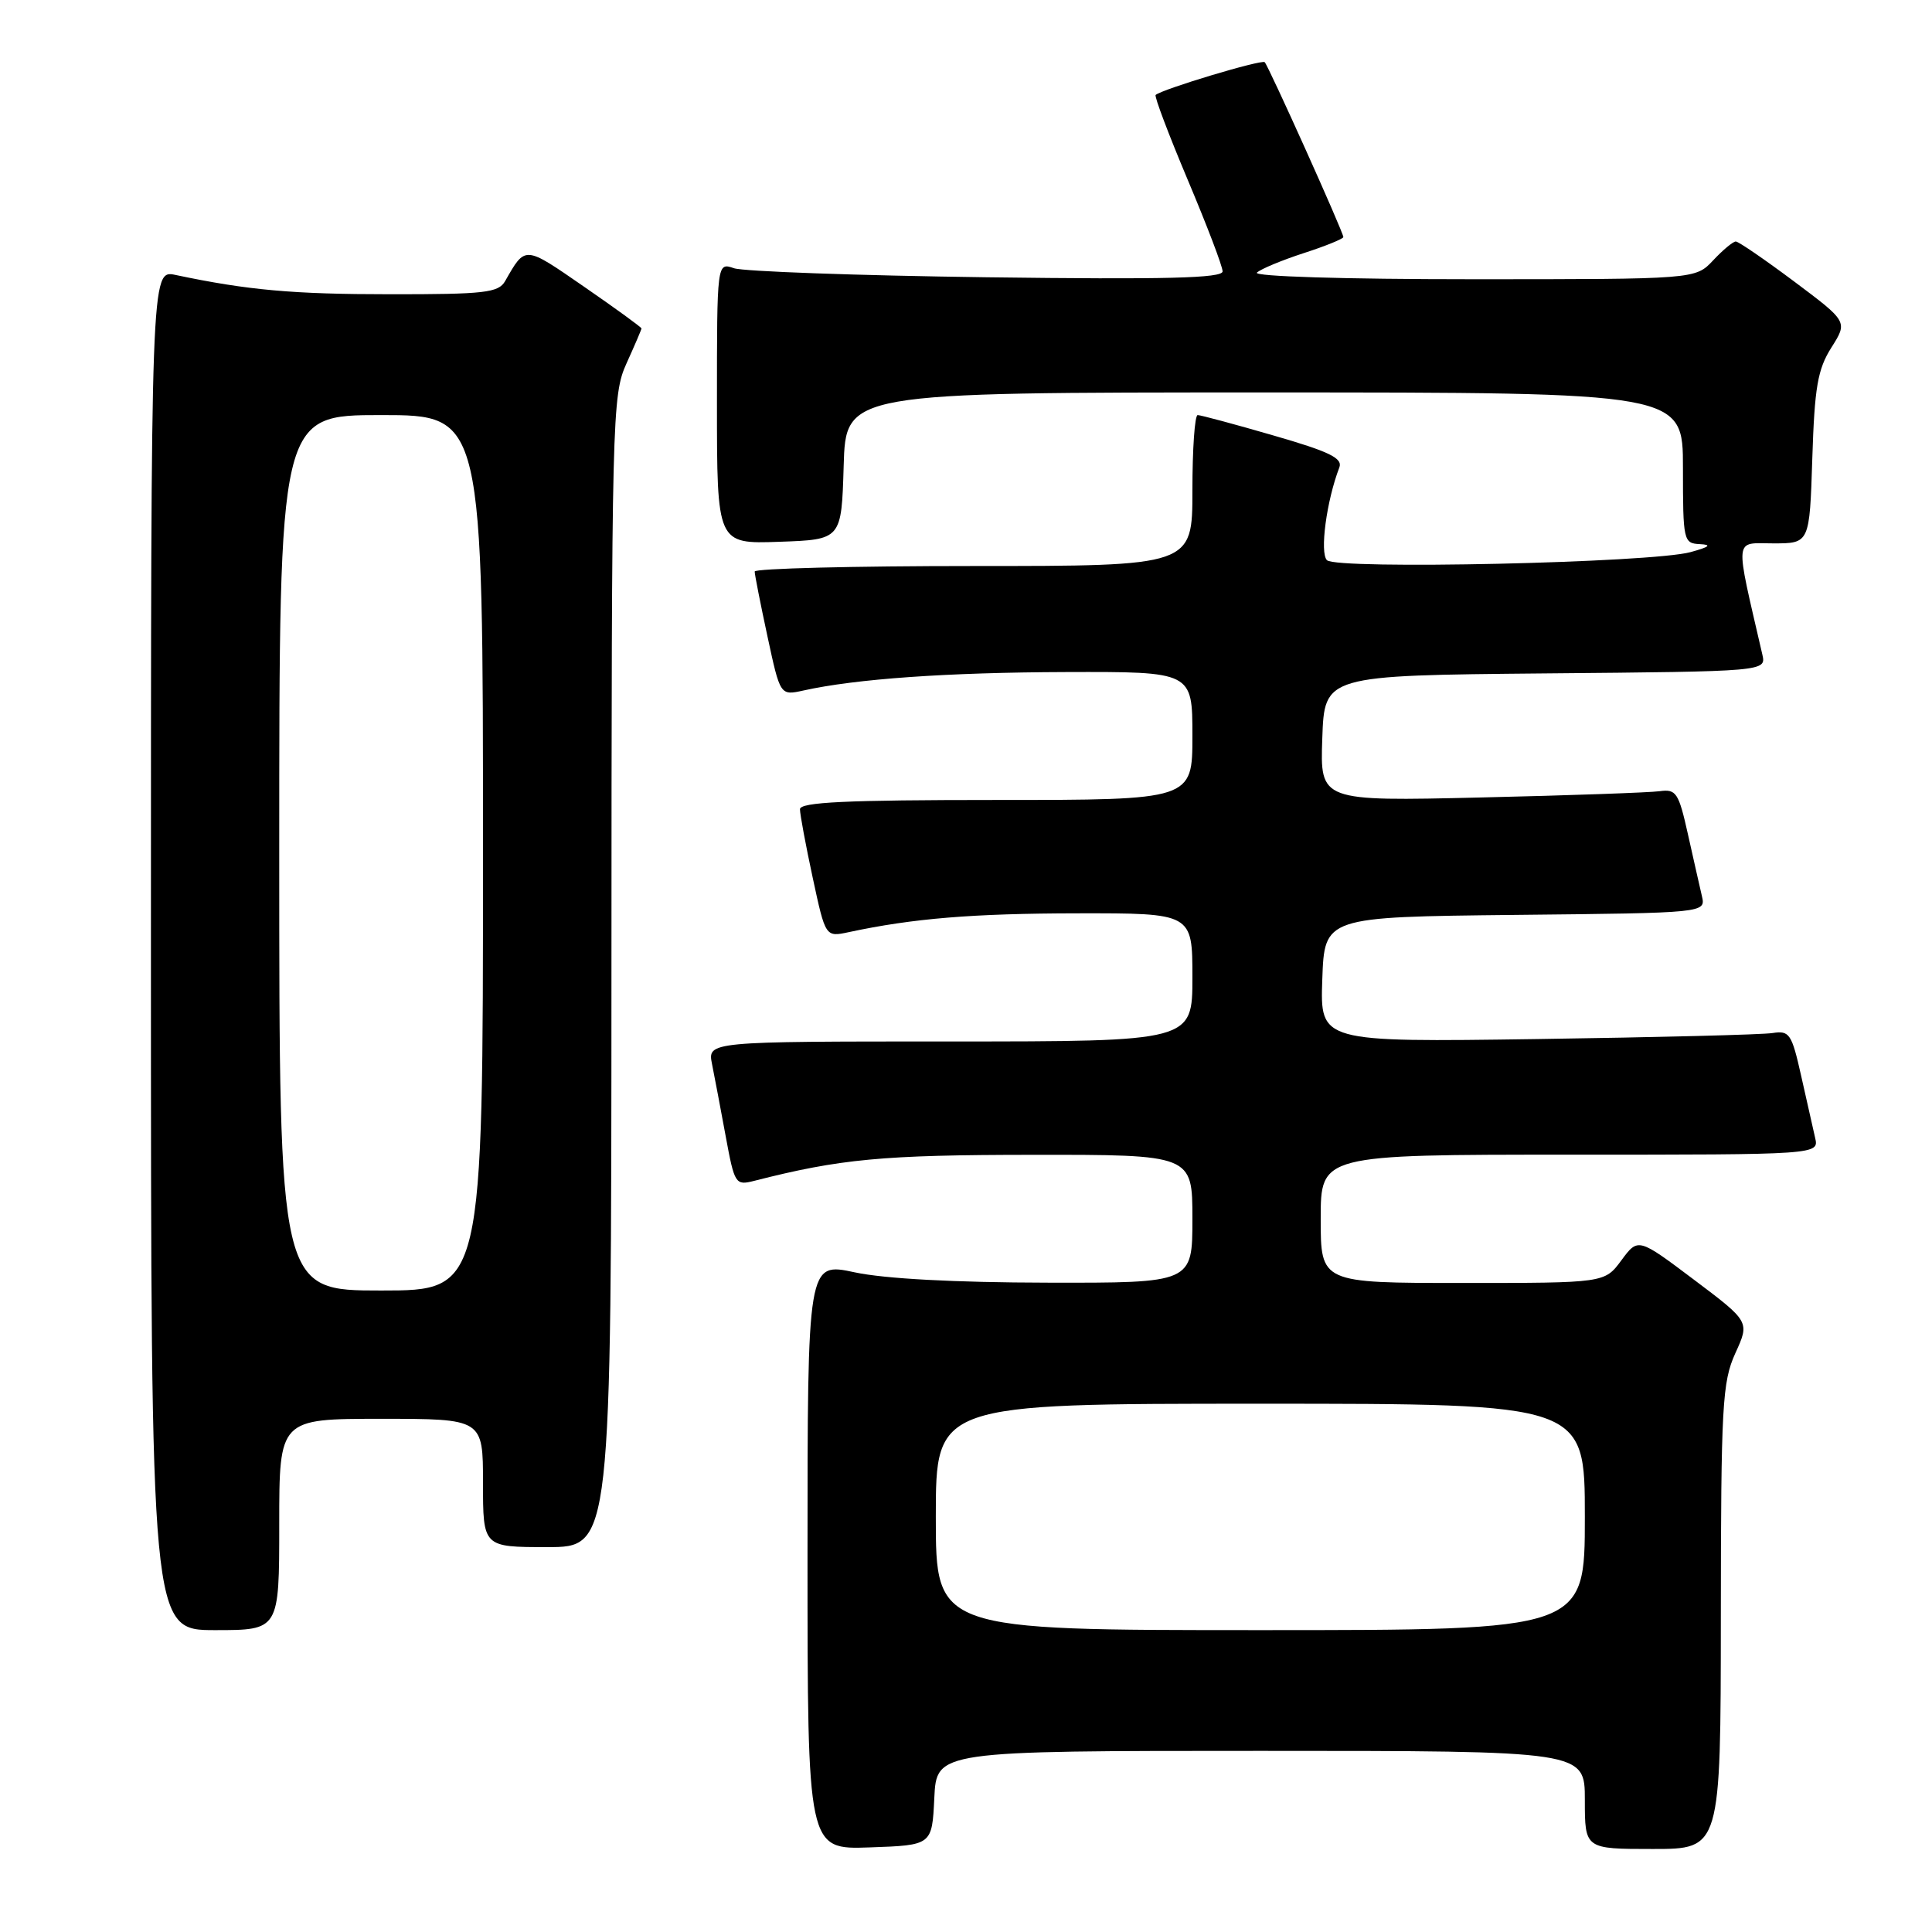 <?xml version="1.0" encoding="UTF-8" standalone="no"?>
<!DOCTYPE svg PUBLIC "-//W3C//DTD SVG 1.1//EN" "http://www.w3.org/Graphics/SVG/1.1/DTD/svg11.dtd" >
<svg xmlns="http://www.w3.org/2000/svg" xmlns:xlink="http://www.w3.org/1999/xlink" version="1.1" viewBox="0 0 256 256">
 <g >
 <path fill="currentColor"
d=" M 123.80 238.25 C 124.10 232.00 124.10 232.00 167.05 232.00 C 210.00 232.00 210.00 232.00 210.00 238.50 C 210.00 245.00 210.00 245.00 219.00 245.00 C 228.00 245.00 228.00 245.00 228.02 214.25 C 228.04 186.20 228.21 183.13 229.94 179.31 C 231.85 175.13 231.85 175.13 224.45 169.56 C 217.06 164.00 217.06 164.00 214.84 167.00 C 212.62 170.00 212.62 170.00 193.81 170.00 C 175.00 170.00 175.00 170.00 175.00 161.50 C 175.00 153.00 175.00 153.00 208.02 153.00 C 241.04 153.00 241.04 153.00 240.51 150.75 C 240.22 149.51 239.39 145.80 238.65 142.50 C 237.42 137.01 237.11 136.53 234.90 136.88 C 233.58 137.10 219.54 137.45 203.71 137.68 C 174.92 138.09 174.92 138.09 175.21 129.79 C 175.50 121.50 175.50 121.50 200.76 121.23 C 226.03 120.97 226.03 120.97 225.51 118.73 C 225.22 117.50 224.39 113.80 223.65 110.50 C 222.43 105.03 222.10 104.53 219.90 104.84 C 218.58 105.02 207.92 105.40 196.21 105.67 C 174.92 106.17 174.92 106.17 175.21 97.84 C 175.50 89.50 175.50 89.50 204.77 89.23 C 234.03 88.97 234.03 88.97 233.52 86.73 C 229.84 70.76 229.72 72.00 234.98 72.00 C 239.78 72.00 239.78 72.00 240.14 60.74 C 240.44 51.29 240.85 48.93 242.67 46.05 C 244.84 42.62 244.84 42.62 237.75 37.31 C 233.84 34.39 230.36 32.00 230.00 32.00 C 229.64 32.00 228.29 33.12 227.00 34.50 C 224.65 37.00 224.65 37.00 195.13 37.00 C 178.15 37.00 166.00 36.63 166.55 36.12 C 167.07 35.64 169.86 34.48 172.75 33.54 C 175.64 32.61 178.00 31.64 178.00 31.41 C 178.00 30.76 168.10 8.77 167.58 8.24 C 167.18 7.85 154.06 11.79 153.13 12.58 C 152.93 12.76 154.85 17.82 157.38 23.83 C 159.92 29.85 162.00 35.30 162.00 35.96 C 162.00 36.86 154.51 37.05 130.75 36.74 C 113.56 36.51 98.49 35.97 97.25 35.54 C 95.00 34.77 95.00 34.77 95.00 53.42 C 95.00 72.08 95.00 72.08 103.25 71.79 C 111.50 71.50 111.50 71.50 111.79 61.75 C 112.07 52.00 112.07 52.00 167.54 52.00 C 223.00 52.00 223.00 52.00 223.00 62.00 C 223.00 71.67 223.07 72.00 225.25 72.10 C 226.87 72.18 226.52 72.47 224.00 73.16 C 218.81 74.58 177.10 75.50 175.83 74.23 C 174.85 73.25 175.77 66.36 177.47 61.94 C 177.94 60.71 176.15 59.84 168.73 57.70 C 163.60 56.21 159.08 55.00 158.70 55.00 C 158.31 55.00 158.00 59.50 158.00 65.00 C 158.00 75.00 158.00 75.00 129.00 75.00 C 113.05 75.00 100.00 75.33 100.00 75.73 C 100.00 76.13 100.76 79.99 101.69 84.31 C 103.38 92.17 103.38 92.17 106.44 91.50 C 113.40 89.95 125.46 89.10 141.25 89.05 C 158.00 89.00 158.00 89.00 158.00 97.50 C 158.00 106.00 158.00 106.00 132.00 106.00 C 112.12 106.00 106.00 106.29 106.00 107.23 C 106.00 107.90 106.76 111.99 107.69 116.31 C 109.38 124.17 109.38 124.17 112.44 123.52 C 120.97 121.69 128.88 121.04 142.75 121.02 C 158.00 121.00 158.00 121.00 158.00 129.50 C 158.00 138.00 158.00 138.00 125.88 138.00 C 93.75 138.00 93.75 138.00 94.35 141.01 C 94.68 142.67 95.50 146.97 96.16 150.57 C 97.33 156.91 97.45 157.10 99.93 156.47 C 111.33 153.56 116.93 153.03 136.75 153.02 C 158.00 153.00 158.00 153.00 158.00 161.50 C 158.00 170.00 158.00 170.00 138.75 169.96 C 126.56 169.94 117.21 169.44 113.25 168.59 C 107.00 167.25 107.00 167.25 107.00 206.16 C 107.00 245.08 107.00 245.08 115.25 244.79 C 123.50 244.50 123.50 244.50 123.80 238.25 Z  M 37.00 202.00 C 37.00 188.00 37.00 188.00 50.50 188.00 C 64.00 188.00 64.00 188.00 64.00 196.50 C 64.00 205.00 64.00 205.00 72.50 205.00 C 81.00 205.00 81.00 205.00 81.02 128.75 C 81.04 54.94 81.11 52.36 83.02 48.14 C 84.11 45.74 85.00 43.66 85.00 43.52 C 85.00 43.37 81.58 40.88 77.39 37.99 C 69.44 32.50 69.64 32.51 66.93 37.25 C 66.05 38.79 64.21 39.00 51.71 38.99 C 38.82 38.99 32.82 38.45 23.25 36.43 C 20.00 35.75 20.00 35.75 20.00 125.88 C 20.00 216.00 20.00 216.00 28.50 216.00 C 37.00 216.00 37.00 216.00 37.00 202.00 Z  M 124.00 201.00 C 124.00 186.00 124.00 186.00 167.00 186.00 C 210.00 186.00 210.00 186.00 210.00 201.00 C 210.00 216.00 210.00 216.00 167.00 216.00 C 124.00 216.00 124.00 216.00 124.00 201.00 Z  M 37.00 113.00 C 37.00 55.00 37.00 55.00 50.50 55.00 C 64.00 55.00 64.00 55.00 64.00 113.00 C 64.00 171.00 64.00 171.00 50.50 171.00 C 37.00 171.00 37.00 171.00 37.00 113.00 Z "/>
</g>
</svg>